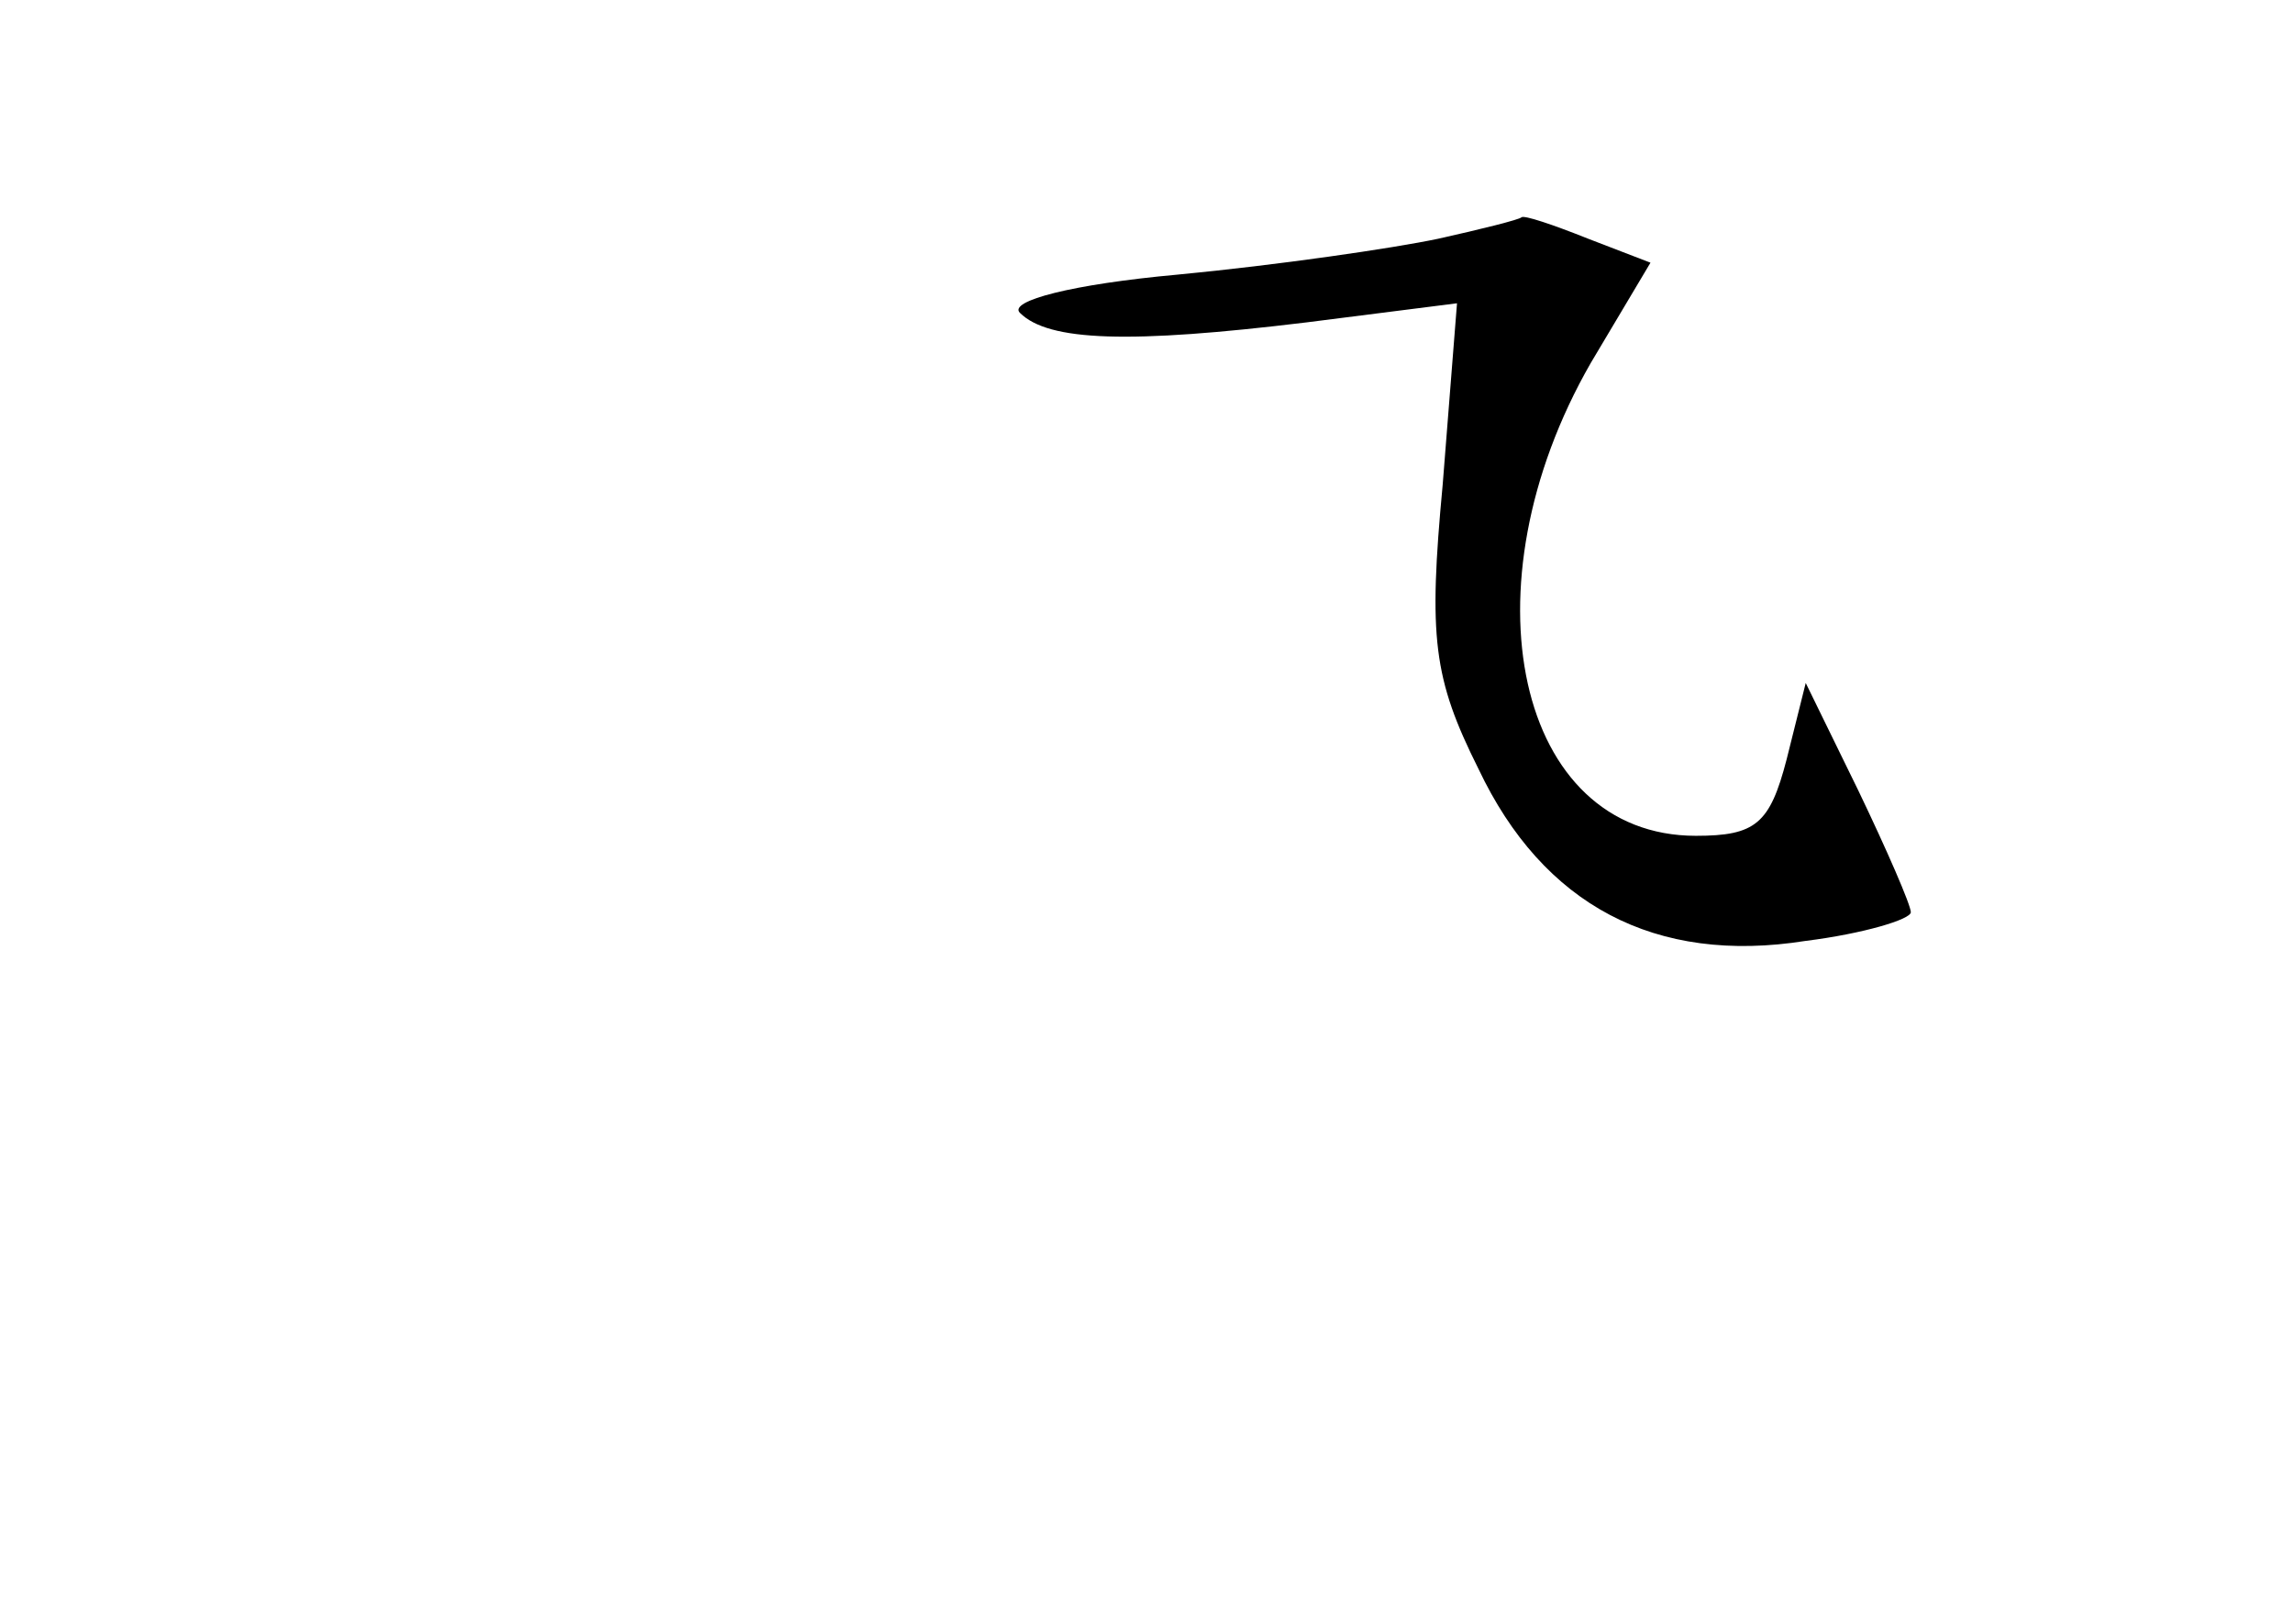 <?xml version="1.0" standalone="no"?>
<!DOCTYPE svg PUBLIC "-//W3C//DTD SVG 20010904//EN"
 "http://www.w3.org/TR/2001/REC-SVG-20010904/DTD/svg10.dtd">
<svg version="1.0" xmlns="http://www.w3.org/2000/svg"
 width="96pt" height="68pt" viewBox="0 0 96 68"
 preserveAspectRatio="xMidYMid meet">
<g transform="translate(0,68) scale(0.1,-0.1)"
fill="#000000" stroke="none">
<path d="M602 580 c-19 -4 -67 -11 -109 -15 -44 -4 -71 -11 -66 -16 12 -12 46
-13 120 -4 l63 8 -6 -76 c-6 -64 -4 -81 15 -119 27 -57 74 -82 137 -72 24 3
44 9 44 12 0 3 -10 26 -22 51 l-22 45 -8 -32 c-7 -27 -13 -32 -38 -32 -75 0
-98 104 -44 198 l25 42 -26 10 c-15 6 -27 10 -28 9 -1 -1 -17 -5 -35 -9z"/>
</g>
</svg>
